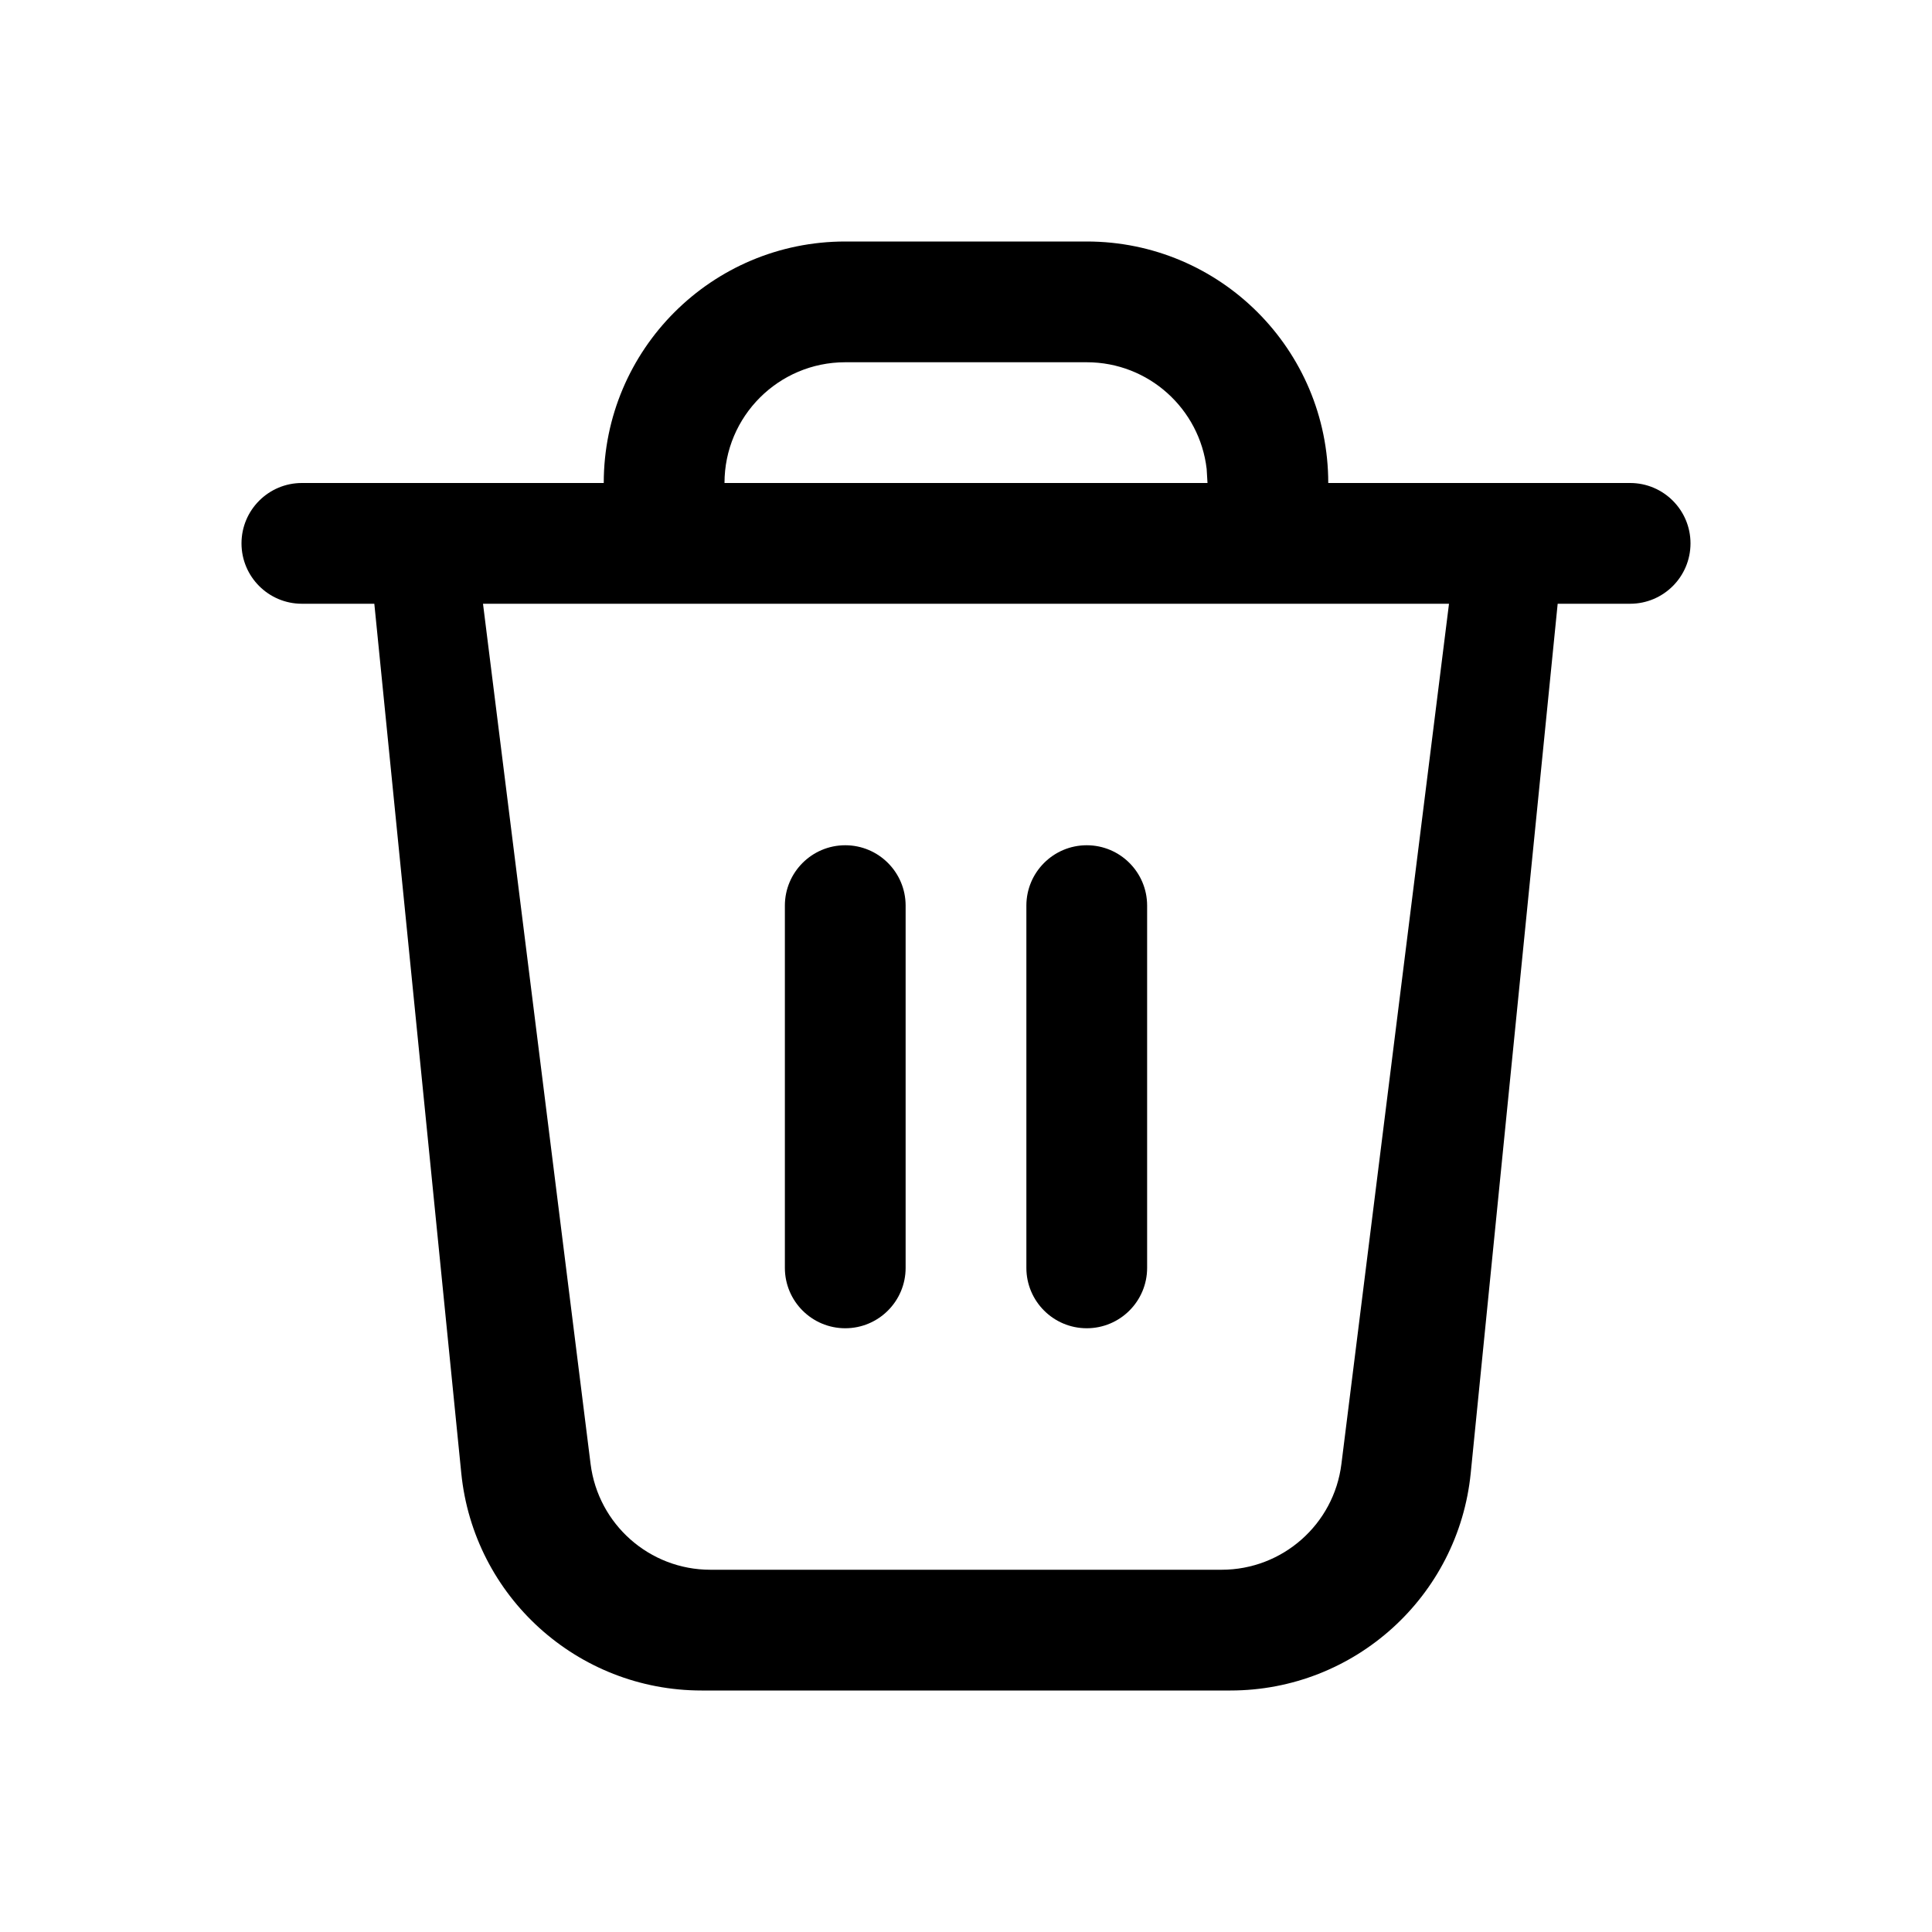 <svg height="16" viewBox="0 0 16 16" width="16" xmlns="http://www.w3.org/2000/svg">
  <path
    d="m9 2c1.105 0 2 .895 2 2h2.5c.276 0 .5.224.5.5s-.224.5-.5.5h-.6l-.72 7.199c-.102 1.022-.963 1.801-1.99 1.801h-4.38c-1.028 0-1.888-.779-1.99-1.801l-.72-7.199h-.6c-.276 0-.5-.224-.5-.5s.224-.5.5-.5h2.5c0-1.105.895-2 2-2zm3 3h-8l.891 7.124c.063.5.488.876.992.876h4.234c.504 0 .93-.376.992-.876zm-5 2c.276 0 .5.224.5.5v3c0 .276-.224.5-.5.5s-.5-.224-.5-.5v-3c0-.276.224-.5.5-.5zm2 0c.276 0 .5.224.5.5v3c0 .276-.224.5-.5.5s-.5-.224-.5-.5v-3c0-.276.224-.5.5-.5zm0-4h-2c-.552 0-1 .448-1 1h4l-.007-.117c-.058-.497-.48-.883-.993-.883z"
    fill="#000000" fill-rule="evenodd" />
</svg>